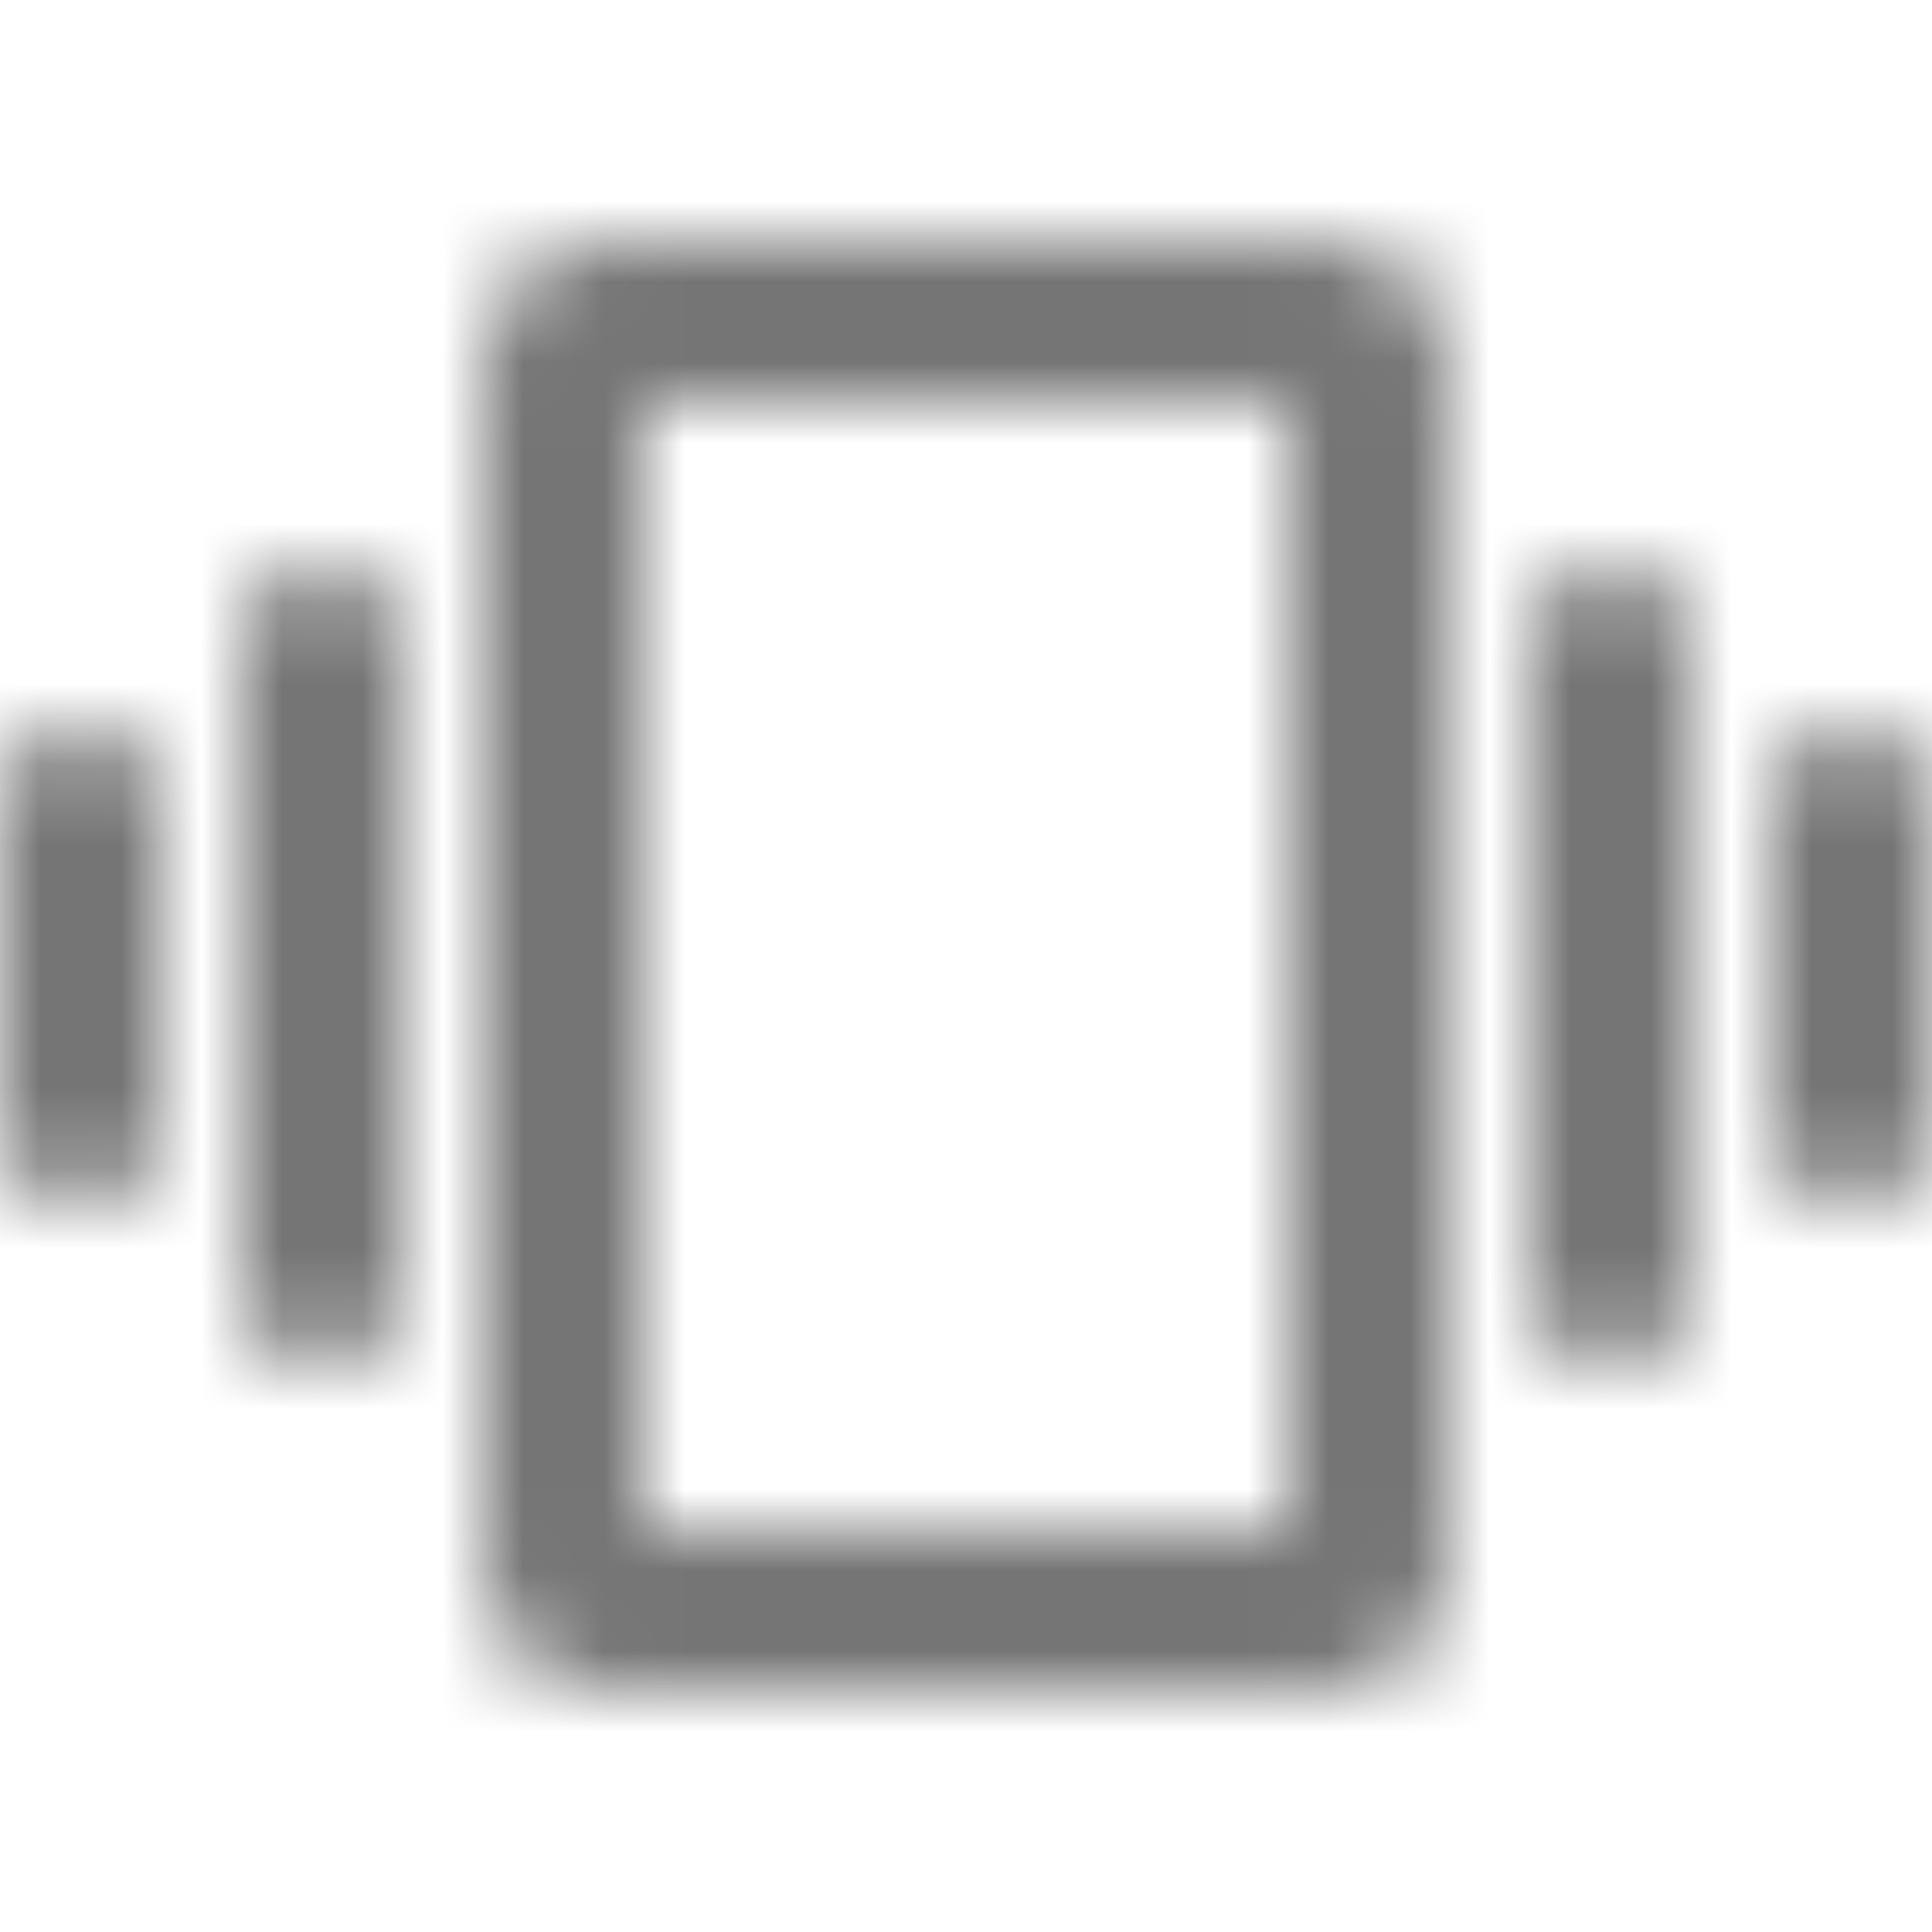 <?xml version="1.0" encoding="UTF-8"?>
<svg width="24px" height="24px" viewBox="0 0 24 24" version="1.1" xmlns="http://www.w3.org/2000/svg" xmlns:xlink="http://www.w3.org/1999/xlink">
    <!-- Generator: Sketch 50 (54983) - http://www.bohemiancoding.com/sketch -->
    <title>icon/notification/vibration_24px_rounded</title>
    <desc>Created with Sketch.</desc>
    <defs>
        <path d="M1,15 C1.55,15 2,14.55 2,14 L2,10 C2,9.45 1.55,9 1,9 C0.45,9 0,9.45 0,10 L0,14 C0,14.55 0.45,15 1,15 Z M4,17 C4.55,17 5,16.55 5,16 L5,8 C5,7.45 4.55,7 4,7 C3.45,7 3,7.45 3,8 L3,16 C3,16.55 3.45,17 4,17 Z M22,10 L22,14 C22,14.55 22.45,15 23,15 C23.55,15 24,14.55 24,14 L24,10 C24,9.45 23.55,9 23,9 C22.45,9 22,9.45 22,10 Z M20,17 C20.55,17 21,16.55 21,16 L21,8 C21,7.45 20.55,7 20,7 C19.45,7 19,7.45 19,8 L19,16 C19,16.55 19.45,17 20,17 Z M16.5,3 L7.5,3 C6.67,3 6,3.67 6,4.5 L6,19.5 C6,20.33 6.67,21 7.5,21 L16.5,21 C17.33,21 18,20.33 18,19.5 L18,4.5 C18,3.67 17.33,3 16.5,3 Z M16,19 L8,19 L8,5 L16,5 L16,19 Z" id="path-1"></path>
    </defs>
    <g id="icon/notification/vibration_24px" stroke="none" stroke-width="1" fill="none" fill-rule="evenodd">
        <mask id="mask-2" fill="white">
            <use xlink:href="#path-1"></use>
        </mask>
        <g fill-rule="nonzero"></g>
        <g id="✱-/-Color-/-Icons-/-Black-/-Inactive" mask="url(#mask-2)" fill="#000000" fill-opacity="0.54">
            <rect id="Rectangle" x="0" y="0" width="24" height="24"></rect>
        </g>
    </g>
</svg>